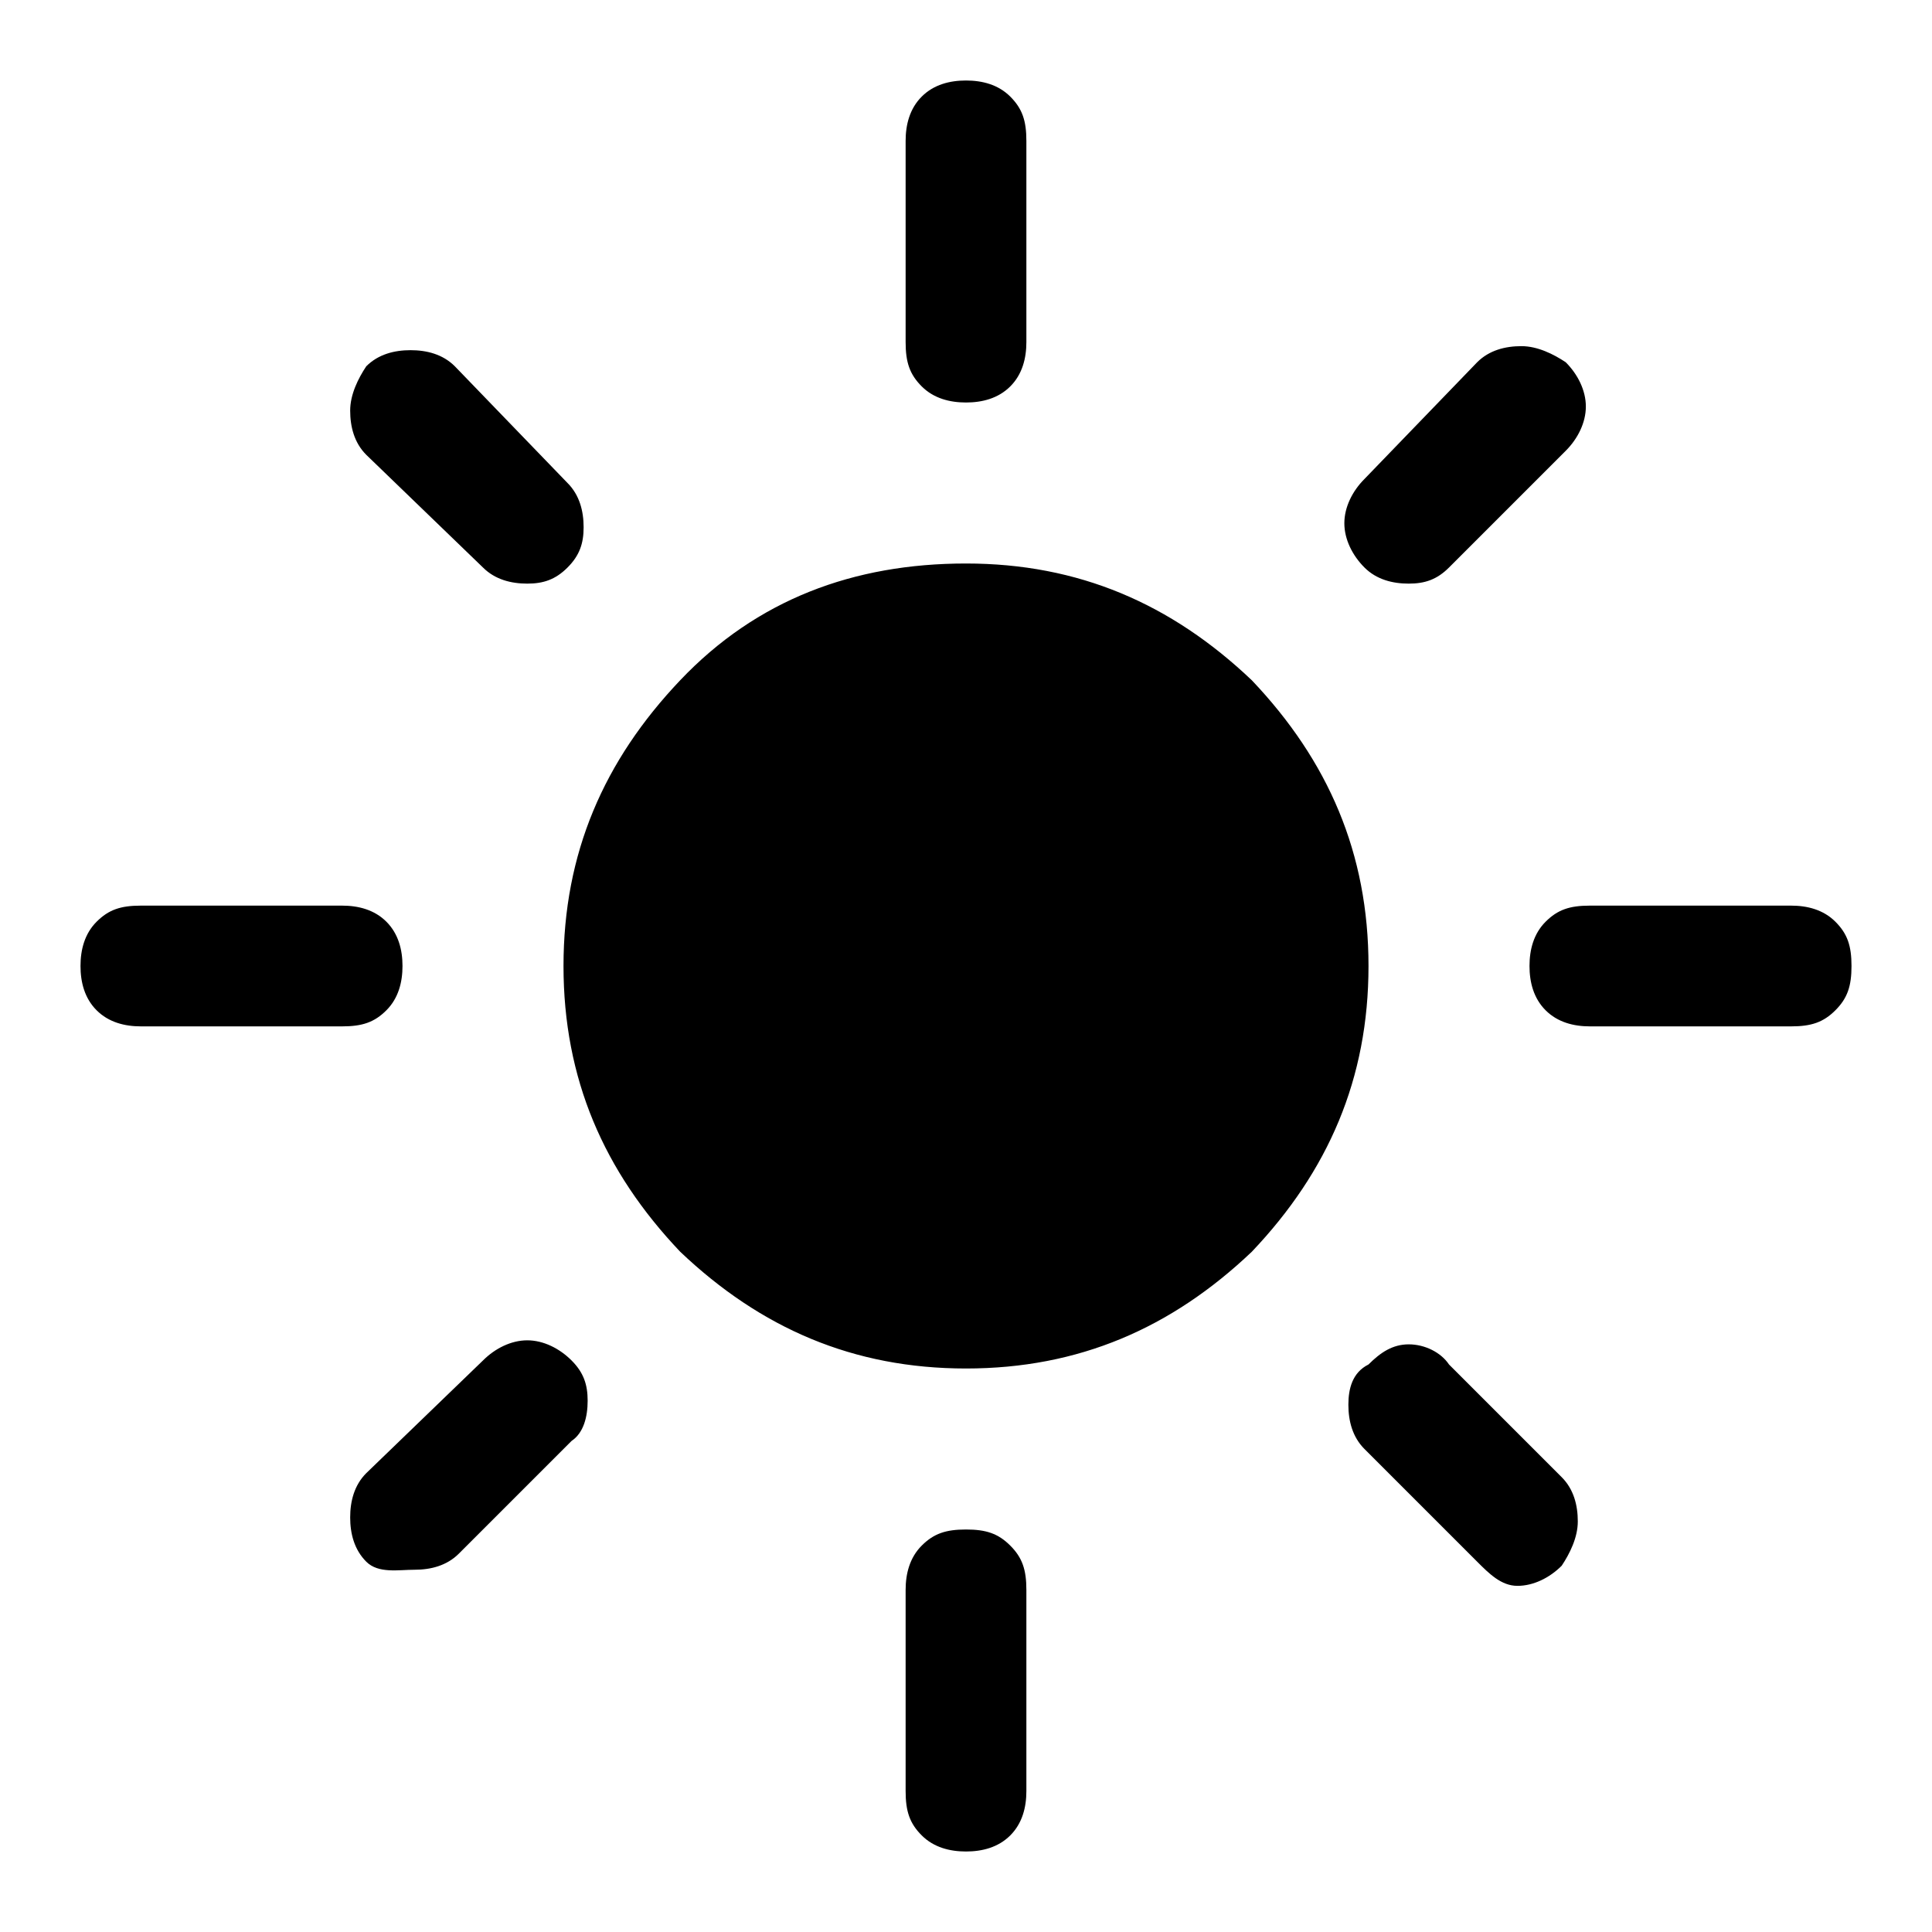 <?xml version="1.0" encoding="utf-8"?>
<!-- Generator: Adobe Illustrator 26.3.1, SVG Export Plug-In . SVG Version: 6.00 Build 0)  -->
<svg version="1.1" id="Layer_1" xmlns="http://www.w3.org/2000/svg" xmlns:xlink="http://www.w3.org/1999/xlink" x="0px" y="0px" viewBox="0 0 48 48" style="enable-background:new 0 0 48 48;" xml:space="preserve">
    <style type="text/css">
        .light-mode {
            fill: #000000;
        }

    </style>
    <path class="light-mode" d="M24,34c-2.8,0-5.1-1-7.1-2.9C15,29.1,14,26.8,14,24s1-5.1,2.9-7.1S21.2,14,24,14s5.1,1,7.1,2.9
	c1.9,2,2.9,4.3,2.9,7.1s-1,5.1-2.9,7.1C29.1,33,26.8,34,24,34z M3.5,25.5c-0.4,0-0.8-0.1-1.1-0.4C2.1,24.8,2,24.4,2,24
	s0.1-0.8,0.4-1.1c0.3-0.3,0.6-0.4,1.1-0.4h5c0.4,0,0.8,0.1,1.1,0.4C9.9,23.2,10,23.6,10,24s-0.1,0.8-0.4,1.1
	c-0.3,0.3-0.6,0.4-1.1,0.4H3.5z M39.5,25.5c-0.4,0-0.8-0.1-1.1-0.4C38.1,24.8,38,24.4,38,24s0.1-0.8,0.4-1.1
	c0.3-0.3,0.6-0.4,1.1-0.4h5c0.4,0,0.8,0.1,1.1,0.4c0.3,0.3,0.4,0.6,0.4,1.1s-0.1,0.8-0.4,1.1c-0.3,0.3-0.6,0.4-1.1,0.4H39.5z M24,10
	c-0.4,0-0.8-0.1-1.1-0.4c-0.3-0.3-0.4-0.6-0.4-1.1v-5c0-0.4,0.1-0.8,0.4-1.1C23.2,2.1,23.6,2,24,2s0.8,0.1,1.1,0.4
	c0.3,0.3,0.4,0.6,0.4,1.1v5c0,0.4-0.1,0.8-0.4,1.1C24.8,9.9,24.4,10,24,10z M24,46c-0.4,0-0.8-0.1-1.1-0.4c-0.3-0.3-0.4-0.6-0.4-1.1
	v-5c0-0.4,0.1-0.8,0.4-1.1c0.3-0.3,0.6-0.4,1.1-0.4s0.8,0.1,1.1,0.4c0.3,0.3,0.4,0.6,0.4,1.1v5c0,0.4-0.1,0.8-0.4,1.1
	C24.8,45.9,24.4,46,24,46z M12,14.1l-2.9-2.8c-0.3-0.3-0.4-0.7-0.4-1.1c0-0.4,0.2-0.8,0.4-1.1c0.3-0.3,0.7-0.4,1.1-0.4
	s0.8,0.1,1.1,0.4l2.8,2.9c0.3,0.3,0.4,0.7,0.4,1.1s-0.1,0.7-0.4,1c-0.3,0.3-0.6,0.4-1,0.4C12.7,14.5,12.3,14.4,12,14.1z M36.7,38.8
	L33.9,36c-0.3-0.3-0.4-0.7-0.4-1.1c0-0.4,0.1-0.8,0.5-1c0.3-0.3,0.6-0.5,1-0.5s0.8,0.2,1,0.5l2.8,2.8c0.3,0.3,0.4,0.7,0.4,1.1
	s-0.2,0.8-0.4,1.1c-0.3,0.3-0.7,0.5-1.1,0.5S37,39.1,36.7,38.8z M33.9,14.1c-0.3-0.3-0.5-0.7-0.5-1.1s0.2-0.8,0.5-1.1l2.8-2.9
	c0.3-0.3,0.7-0.4,1.1-0.4c0.4,0,0.8,0.2,1.1,0.4c0.3,0.3,0.5,0.7,0.5,1.1s-0.2,0.8-0.5,1.1L36,14.1c-0.3,0.3-0.6,0.4-1,0.4
	S34.2,14.4,33.9,14.1z M9.1,38.8c-0.3-0.3-0.4-0.7-0.4-1.1s0.1-0.8,0.4-1.1l2.9-2.8c0.3-0.3,0.7-0.5,1.1-0.5s0.8,0.2,1.1,0.5
	s0.4,0.6,0.4,1s-0.1,0.8-0.4,1l-2.8,2.8c-0.3,0.3-0.7,0.4-1.1,0.4S9.4,39.1,9.1,38.8z" />
</svg>
